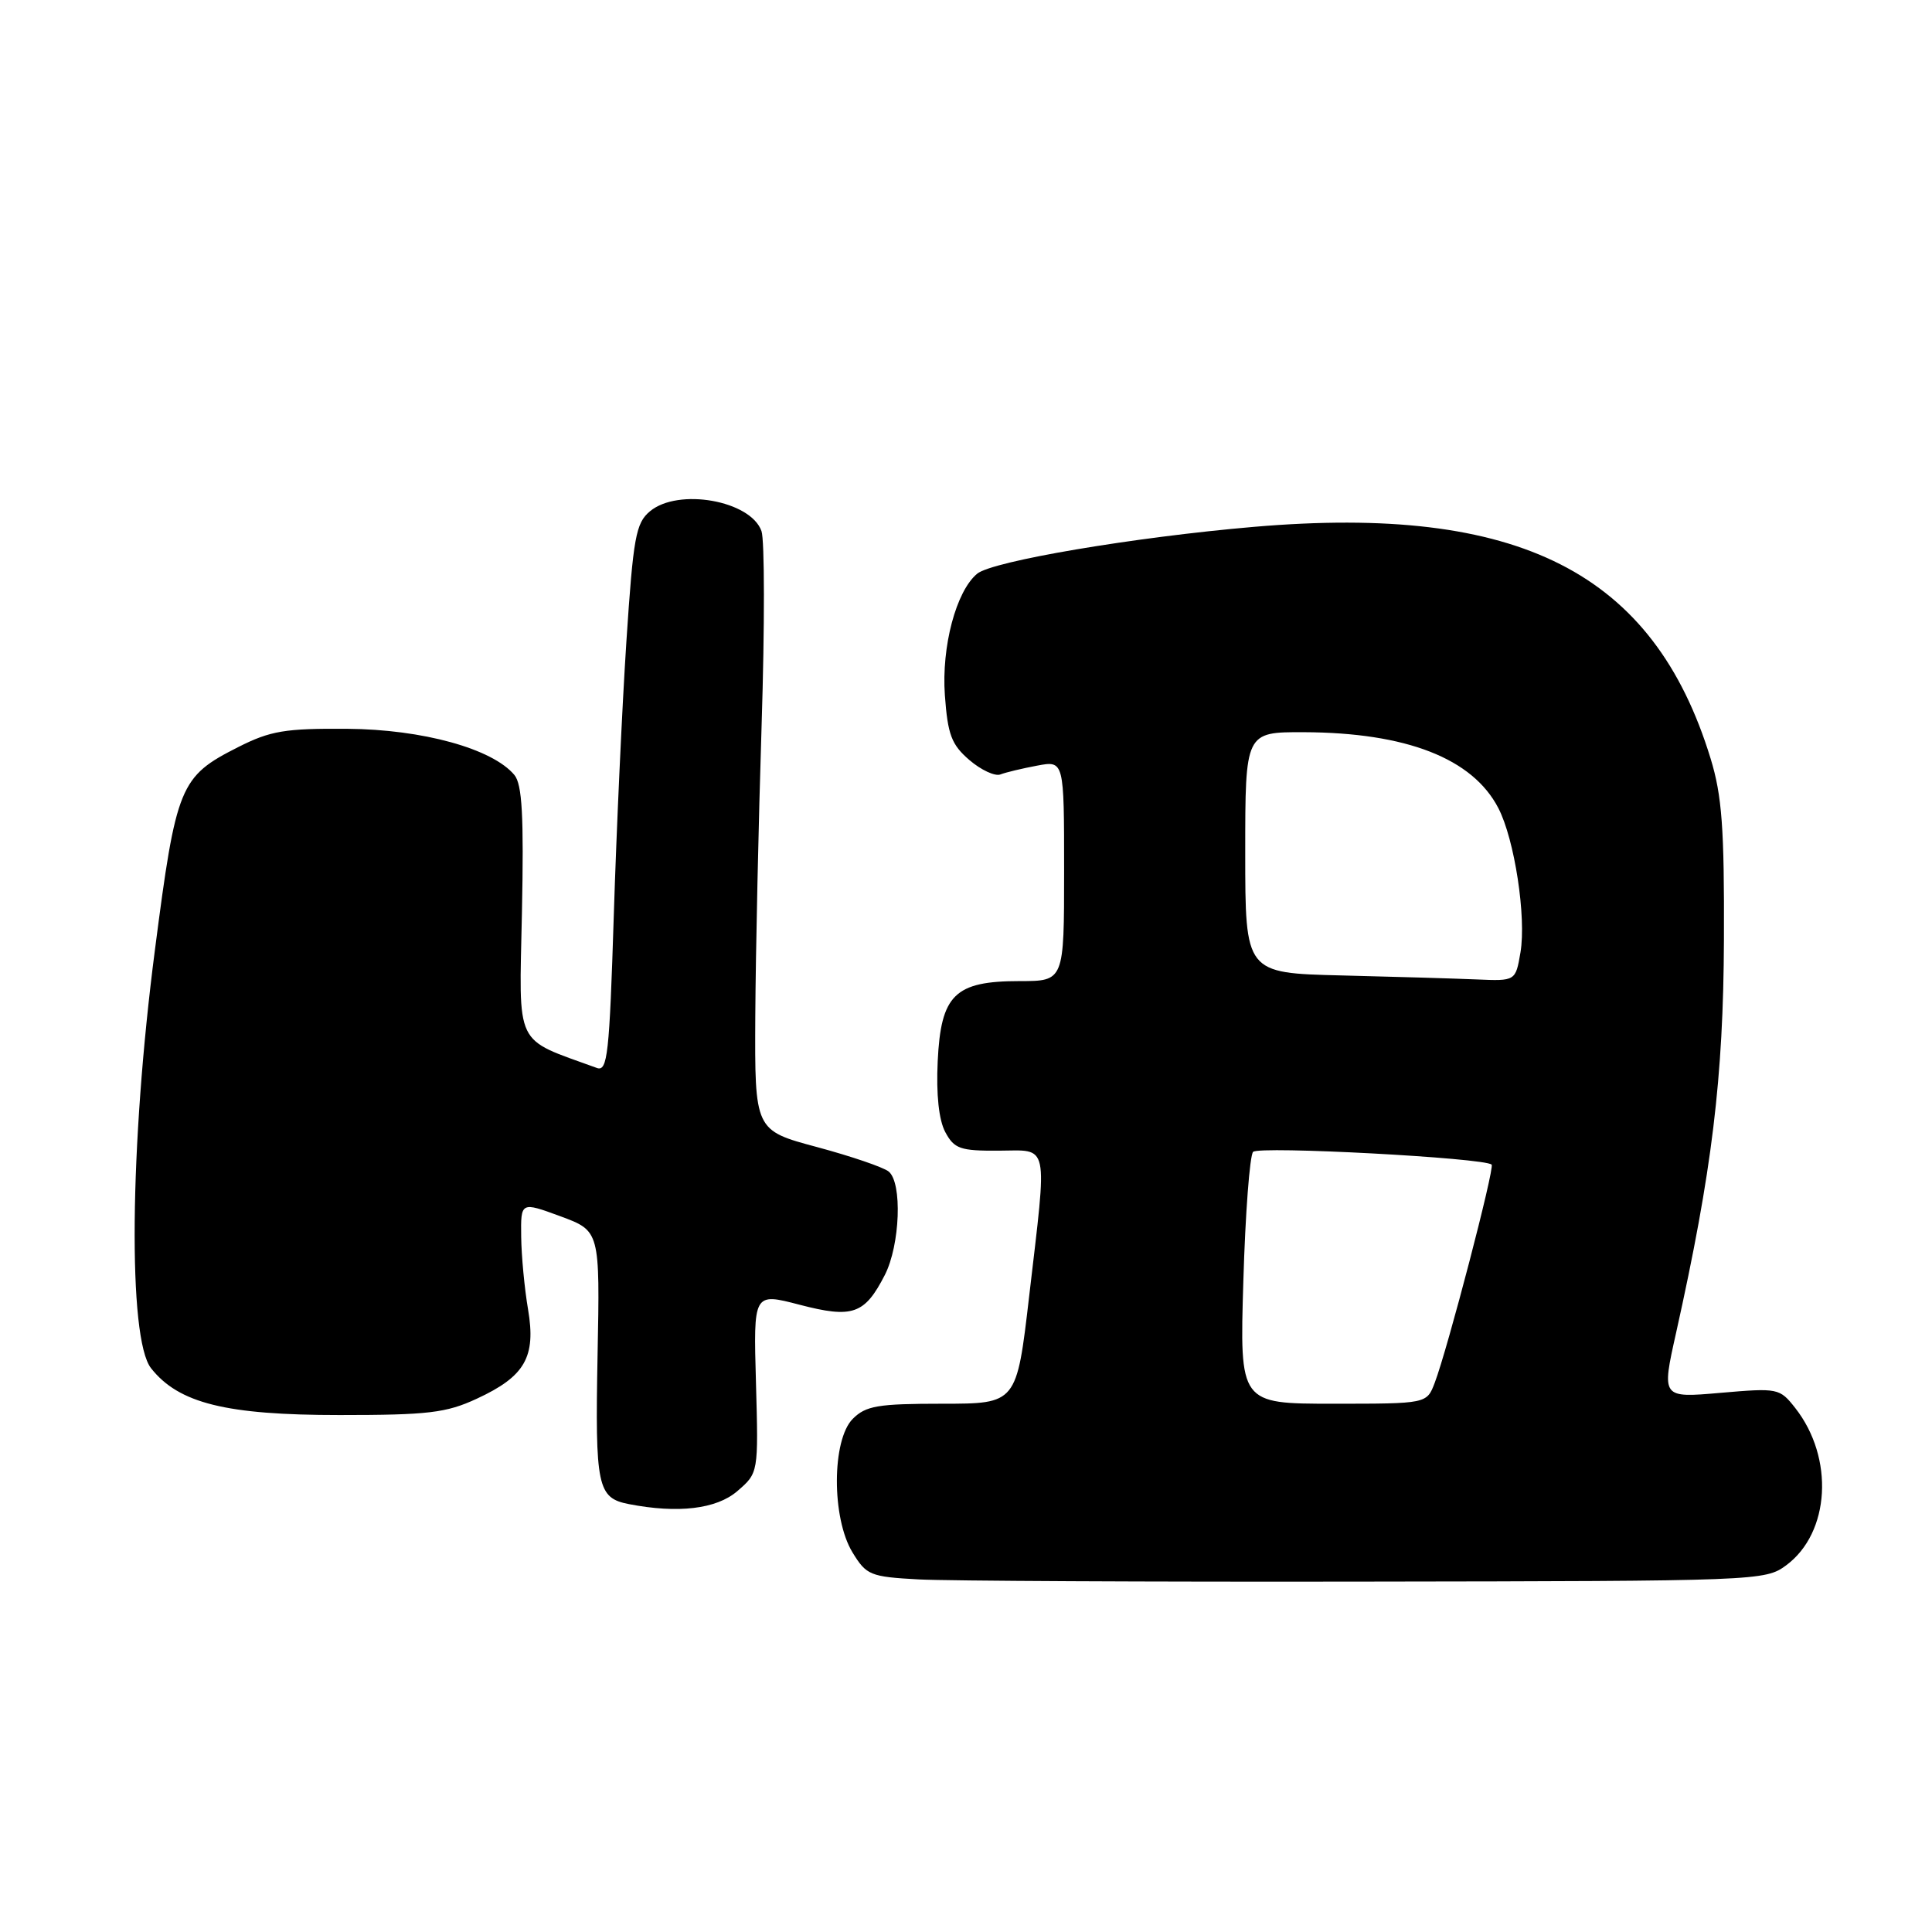 <?xml version="1.0" encoding="UTF-8" standalone="no"?>
<!DOCTYPE svg PUBLIC "-//W3C//DTD SVG 1.1//EN" "http://www.w3.org/Graphics/SVG/1.1/DTD/svg11.dtd" >
<svg xmlns="http://www.w3.org/2000/svg" xmlns:xlink="http://www.w3.org/1999/xlink" version="1.1" viewBox="0 0 256 256">
 <g >
 <path fill="currentColor"
d=" M 236.68 207.41 C 242.50 203.10 243.07 193.18 237.88 186.57 C 235.81 183.94 235.60 183.90 227.96 184.56 C 220.16 185.24 220.16 185.24 222.09 176.61 C 226.85 155.23 228.36 142.86 228.43 124.50 C 228.49 109.73 228.17 105.42 226.66 100.50 C 219.10 75.83 201.31 66.80 166.16 69.81 C 150.29 71.17 131.49 74.35 129.48 76.02 C 126.69 78.33 124.74 85.68 125.20 92.12 C 125.58 97.36 126.08 98.67 128.45 100.71 C 129.99 102.03 131.84 102.89 132.55 102.62 C 133.27 102.34 135.46 101.82 137.43 101.45 C 141.00 100.78 141.00 100.78 141.00 115.39 C 141.00 130.00 141.00 130.00 135.11 130.00 C 126.51 130.00 124.67 131.80 124.25 140.63 C 124.04 145.03 124.40 148.40 125.25 150.00 C 126.44 152.22 127.22 152.50 132.29 152.47 C 139.10 152.44 138.79 150.99 136.37 171.75 C 134.71 186.00 134.71 186.00 124.86 186.00 C 116.33 186.00 114.73 186.27 113.00 188.00 C 110.21 190.79 110.18 201.15 112.96 205.70 C 114.80 208.72 115.30 208.93 121.71 209.28 C 125.44 209.48 152.20 209.62 181.18 209.57 C 232.98 209.50 233.90 209.47 236.68 207.41 Z  M 97.69 197.59 C 100.50 195.17 100.50 195.17 100.17 183.23 C 99.83 171.29 99.83 171.29 105.93 172.88 C 112.99 174.72 114.57 174.16 117.25 168.93 C 119.27 164.96 119.58 156.71 117.75 155.23 C 117.06 154.67 112.79 153.21 108.25 151.99 C 100.00 149.78 100.00 149.78 100.08 134.64 C 100.13 126.31 100.51 108.93 100.92 96.00 C 101.33 83.07 101.32 71.54 100.90 70.37 C 99.46 66.32 89.87 64.62 86.12 67.75 C 84.25 69.31 83.91 71.18 83.00 85.00 C 82.44 93.53 81.69 109.86 81.33 121.30 C 80.75 139.71 80.50 142.02 79.09 141.51 C 68.02 137.47 68.79 139.07 69.16 120.91 C 69.42 108.10 69.19 103.94 68.16 102.69 C 65.27 99.21 55.99 96.64 46.00 96.57 C 37.77 96.51 35.84 96.83 31.55 99.00 C 23.82 102.91 23.35 104.05 20.52 125.93 C 17.16 151.80 16.93 177.37 20.01 181.29 C 23.67 185.94 29.94 187.50 45.00 187.50 C 56.72 187.50 59.12 187.22 63.17 185.34 C 69.57 182.38 71.04 179.82 69.97 173.50 C 69.50 170.75 69.09 166.41 69.06 163.87 C 69.00 159.23 69.00 159.23 74.25 161.16 C 79.50 163.10 79.50 163.10 79.18 179.61 C 78.85 196.98 79.16 198.49 83.32 199.30 C 89.84 200.57 94.93 199.96 97.69 197.59 Z  M 164.75 169.75 C 165.01 160.81 165.60 153.11 166.04 152.63 C 166.78 151.82 196.76 153.42 197.65 154.32 C 198.08 154.74 191.79 178.84 190.10 183.25 C 189.05 186.00 189.05 186.00 176.66 186.00 C 164.26 186.00 164.26 186.00 164.75 169.75 Z  M 177.75 129.25 C 165.00 128.94 165.00 128.94 165.00 112.97 C 165.00 97.00 165.00 97.00 172.75 97.02 C 186.36 97.07 195.13 100.49 198.54 107.08 C 200.69 111.23 202.26 121.51 201.47 126.20 C 200.82 130.00 200.82 130.00 195.66 129.78 C 192.82 129.66 184.76 129.42 177.75 129.25 Z "/>
</g>
</svg>
